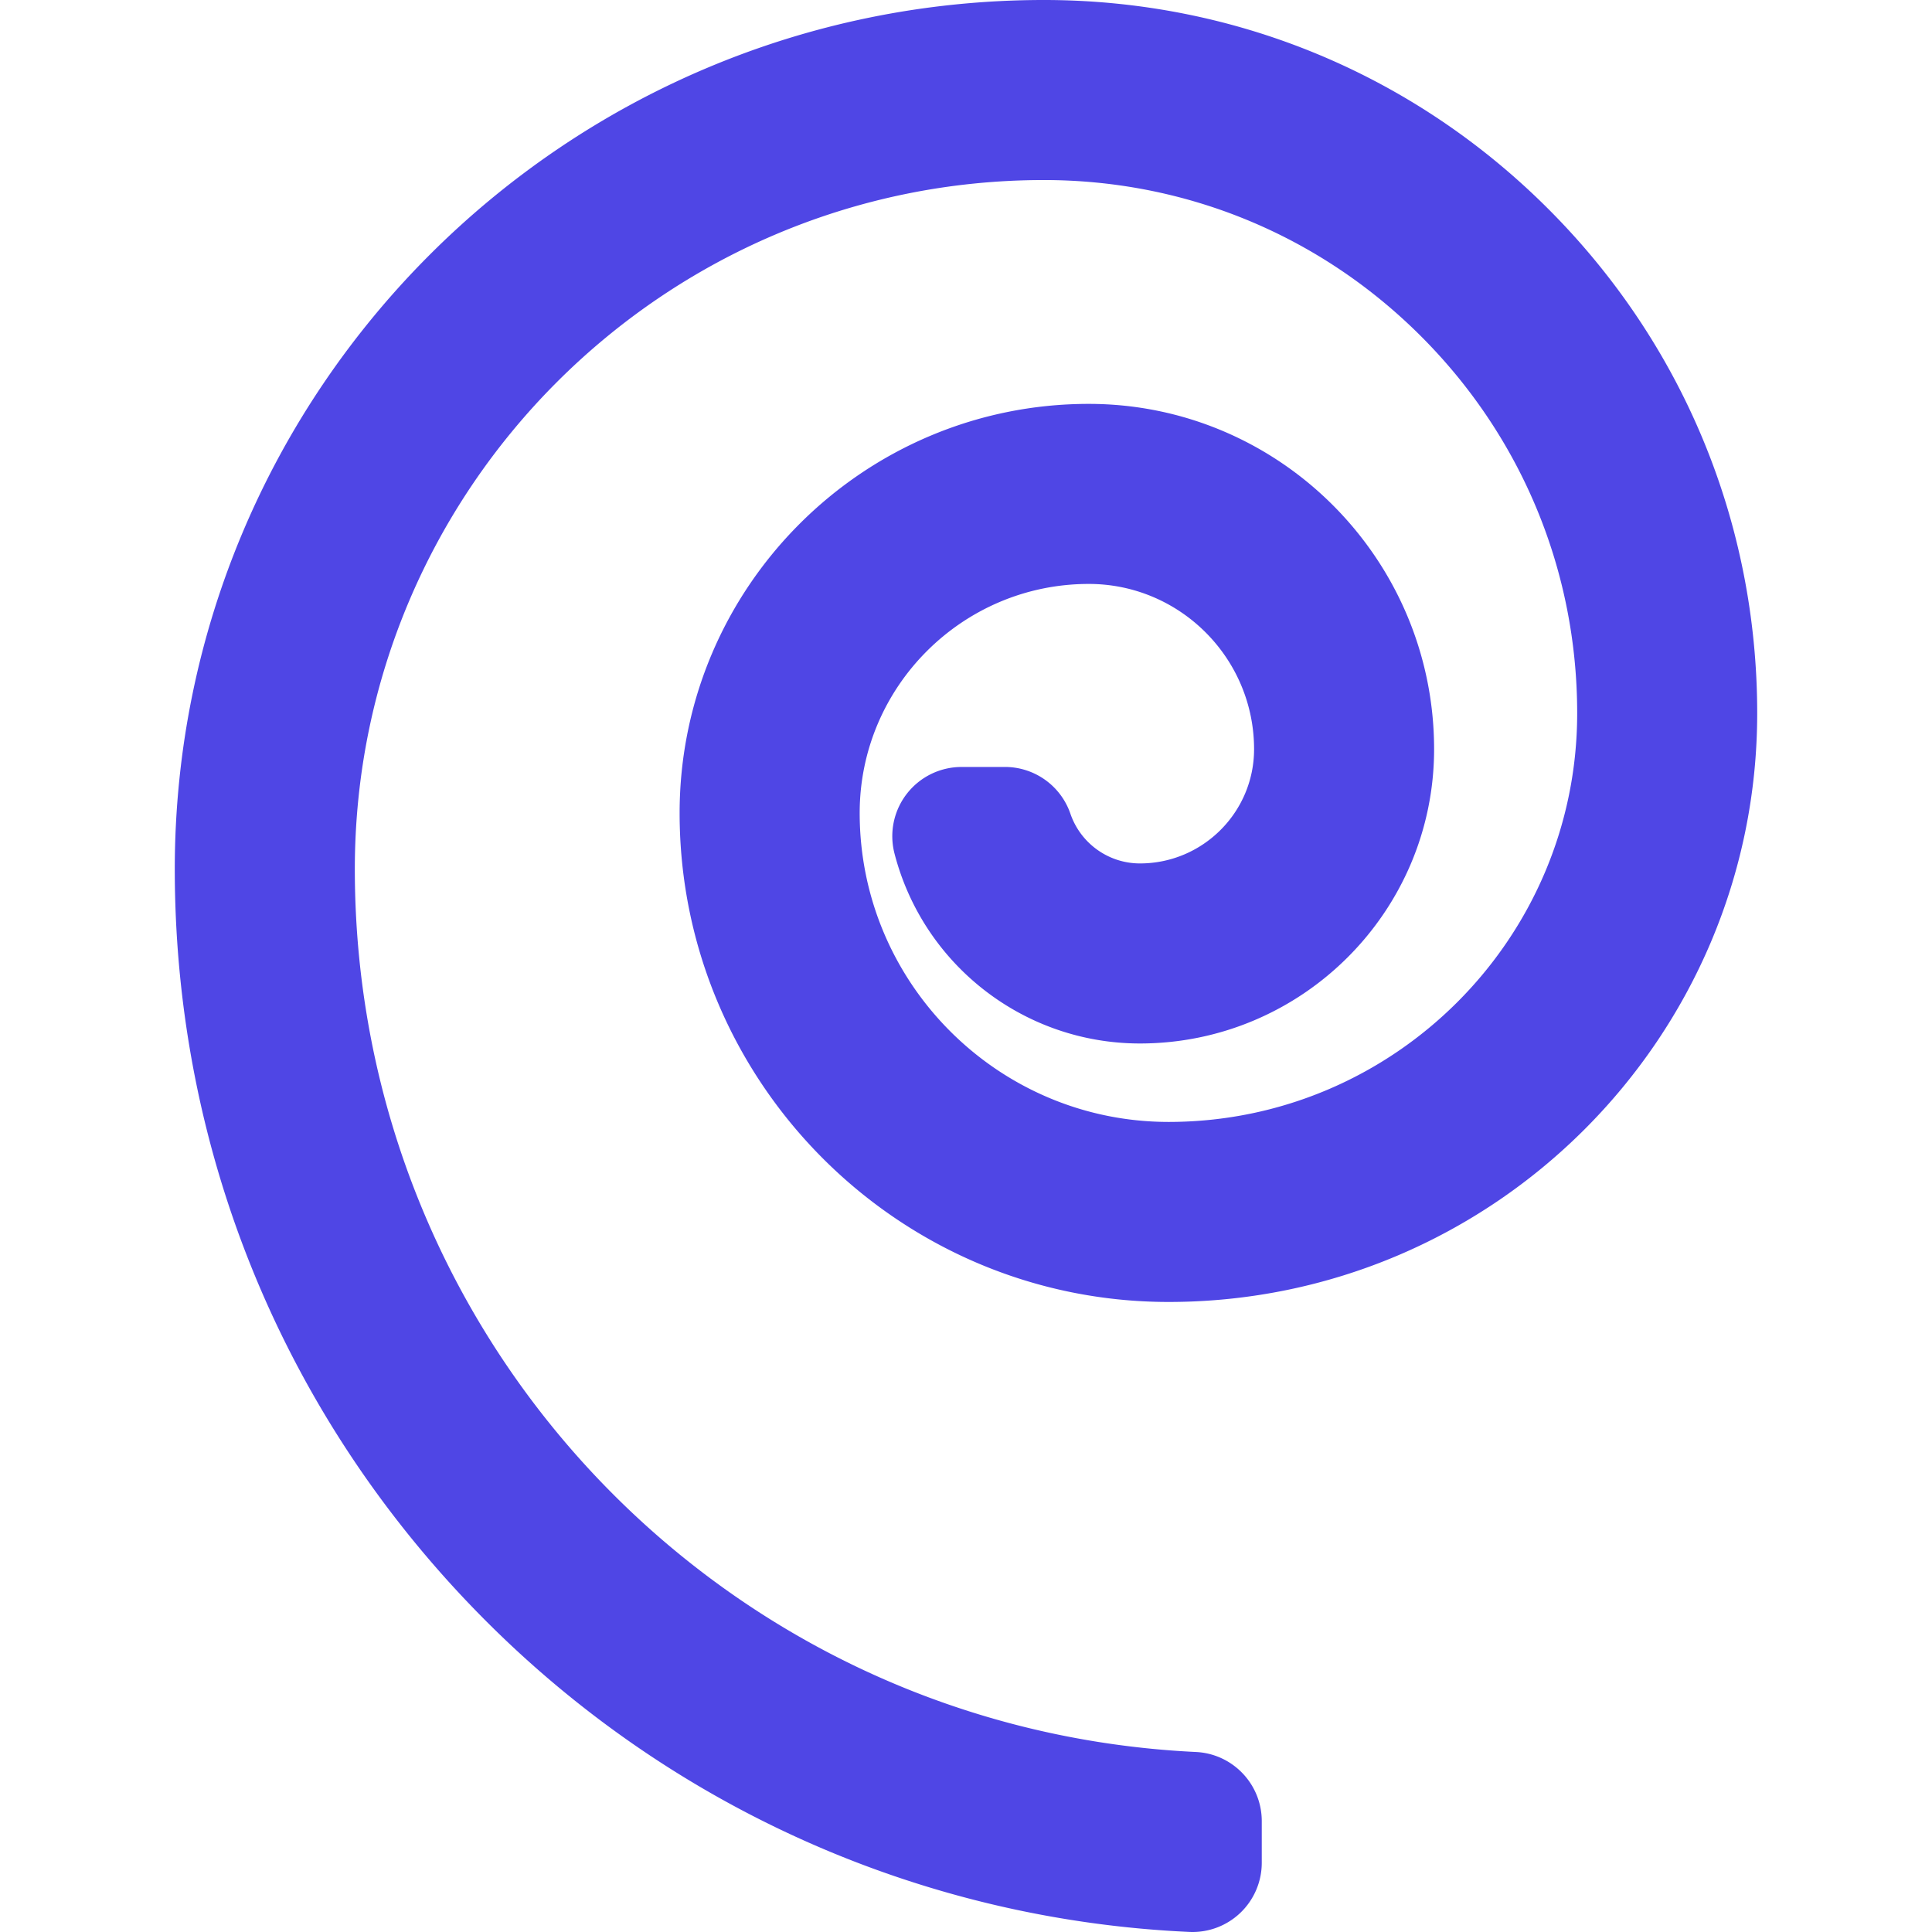 <svg
	xmlns="http://www.w3.org/2000/svg"
	width="200"
	height="200"
	viewBox="0 0 418.497 418.497"
	xml:space="preserve"
><path
		fill="#4f46e5"
		d="M246.92 187.032c-6.793-.003-12.844-4.331-15.057-10.771a14.997 14.997 0 0 0-14.188-10.128h-.006l-9.392.004a14.998 14.998 0 0 0-14.512 18.768c6.283 24.208 28.137 41.12 53.151 41.127 35.137-.009 63.725-28.604 63.73-63.748-.006-41.243-33.562-74.797-74.807-74.797-48.867.002-88.625 39.761-88.625 88.631.007 58.39 47.517 105.899 105.912 105.905 70.303-.006 127.502-57.207 127.508-127.51 0-41.271-16.072-80.073-45.256-109.256C306.198 16.071 267.399-.001 226.125 0 122.316 0 37.86 84.455 37.86 188.264c0 61.557 23.972 119.429 67.499 162.956 40.768 40.77 94.847 64.655 152.276 67.262a14.994 14.994 0 0 0 11.043-4.139 15.002 15.002 0 0 0 4.637-10.845v-9.013c0-8.005-6.285-14.601-14.281-14.982C156.88 374.608 76.86 290.607 76.86 188.265c0-82.305 66.96-149.264 149.266-149.264 30.854-.001 59.859 12.015 81.678 33.832 21.818 21.818 33.834 50.827 33.834 81.68-.002 48.801-39.707 88.506-88.506 88.512-36.893-.006-66.908-30.021-66.914-66.909 0-27.363 22.263-49.626 49.626-49.628 19.738 0 35.801 16.061 35.805 35.797-.002 13.643-11.1 24.744-24.729 24.747z"
	/></svg>
